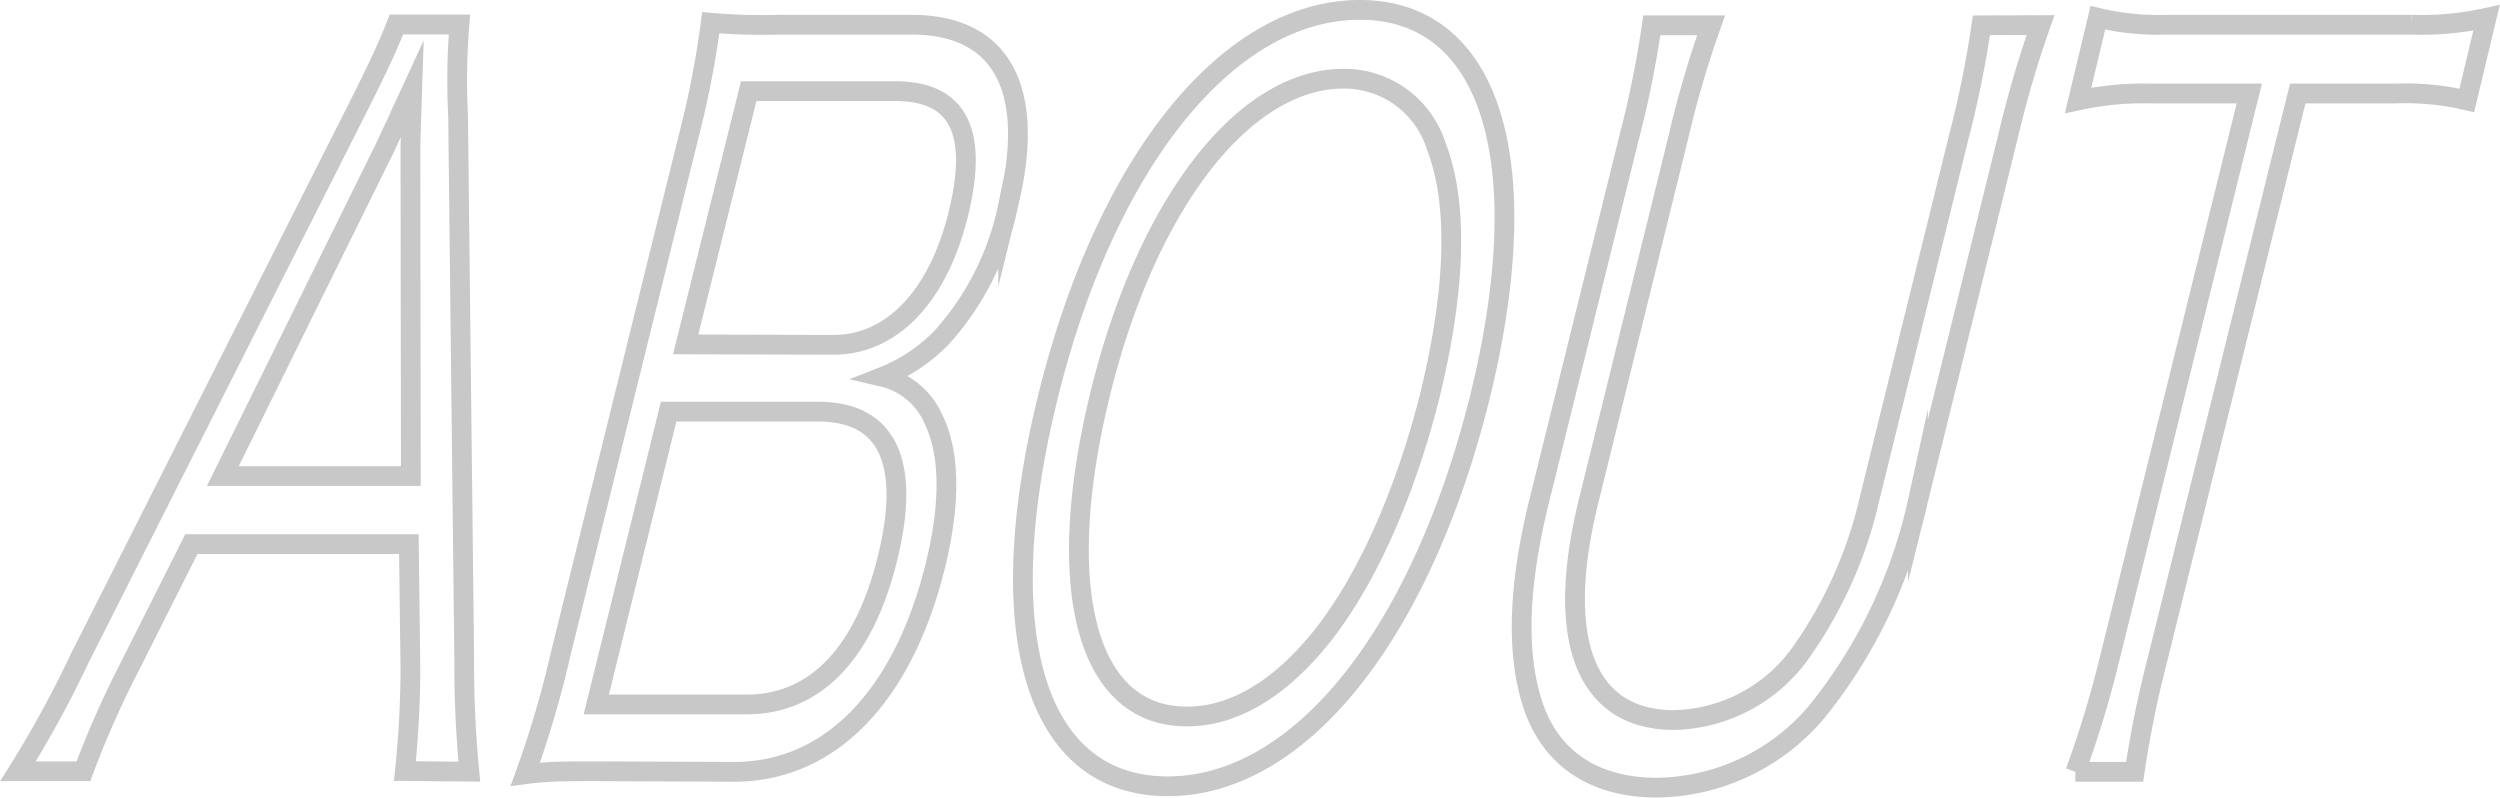 <svg id="レイヤー_1" data-name="レイヤー 1" xmlns="http://www.w3.org/2000/svg" viewBox="0 0 126.45 40.34"><defs><style>.cls-1{fill:none;stroke:#c8c8c8;stroke-miterlimit:10;}</style></defs><path class="cls-1" d="M82.8,254.58c.19-1.78.27-3.53.28-5.07L83,243.1H72l-3.23,6.42a48,48,0,0,0-2.23,5.07H63.23a54.38,54.38,0,0,0,3.12-5.71l13.86-27.44c1.18-2.34,1.72-3.48,2.16-4.62h3.19a34.72,34.72,0,0,0-.07,4.62l.31,27.45a55.92,55.92,0,0,0,.26,5.72Zm.28-31.32c0-.4,0-.45.09-3.18-.34.74-.61,1.29-.75,1.64-.39.79-.62,1.34-.73,1.54l-8.1,16.4H83.1Z" transform="translate(-62.32 -215.58)"/><path class="cls-1" d="M92.41,254.59c-1.39,0-2.38,0-3.52.15a51.94,51.94,0,0,0,1.81-6.17L97.27,222a46.57,46.57,0,0,0,1-5.27,30,30,0,0,0,3.42.1h6.74c4.58,0,6.33,3.29,4.88,9.15a14.23,14.23,0,0,1-3.35,6.66,8.49,8.49,0,0,1-3,2,3.73,3.73,0,0,1,2.55,2.09c.87,1.74.9,4.28.12,7.46-1.65,6.66-5.36,10.44-10.2,10.43Zm.07-3.38h7.62c3.45,0,5.92-2.58,7.1-7.35,1.22-4.92,0-7.46-3.5-7.46H96.14Zm12-18.19c2.94,0,5.28-2.43,6.31-6.61s0-6.21-3.17-6.22h-7.43L97,233Z" transform="translate(-62.32 -215.58)"/><path class="cls-1" d="M137.16,235.72c-3,12-9.12,19.64-15.79,19.63s-9-7.66-6.06-19.64,9.15-19.63,15.79-19.63S140.12,223.74,137.16,235.72Zm-8.55,12.73c2.49-2.78,4.64-7.41,6-12.73,1.35-5.47,1.48-9.84.36-12.73a4.88,4.88,0,0,0-4.69-3.43c-5.06,0-10,6.36-12.35,16.1s-.64,16.16,4.41,16.16C124.48,251.83,126.63,250.68,128.61,248.45Z" transform="translate(-62.32 -215.58)"/><path class="cls-1" d="M165.53,216.85a54.43,54.43,0,0,0-1.64,5.61l-4.56,18.45a25.77,25.77,0,0,1-5.05,10.59,10.75,10.75,0,0,1-8.14,3.92c-3.1,0-5.29-1.4-6.22-4s-.83-6.12.25-10.49l4.54-18.35a52.13,52.13,0,0,0,1.16-5.72h3a51.67,51.67,0,0,0-1.67,5.71l-4.49,18.2C140.91,247.91,142.5,252,147,252a8.08,8.08,0,0,0,6.35-3.33,21.9,21.9,0,0,0,3.54-7.9l4.49-18.2a52.53,52.53,0,0,0,1.16-5.71Z" transform="translate(-62.32 -215.58)"/><path class="cls-1" d="M171.43,249a53.32,53.32,0,0,0-1.14,5.62h-3A52.78,52.78,0,0,0,169,249l7.09-28.69h-4.93a15.68,15.68,0,0,0-3.73.35l1-4.18a13.17,13.17,0,0,0,3.51.35h12.33a15.26,15.26,0,0,0,3.82-.35l-1,4.18a13.47,13.47,0,0,0-3.64-.35h-4.91Z" transform="translate(-62.32 -215.58)"/></svg>